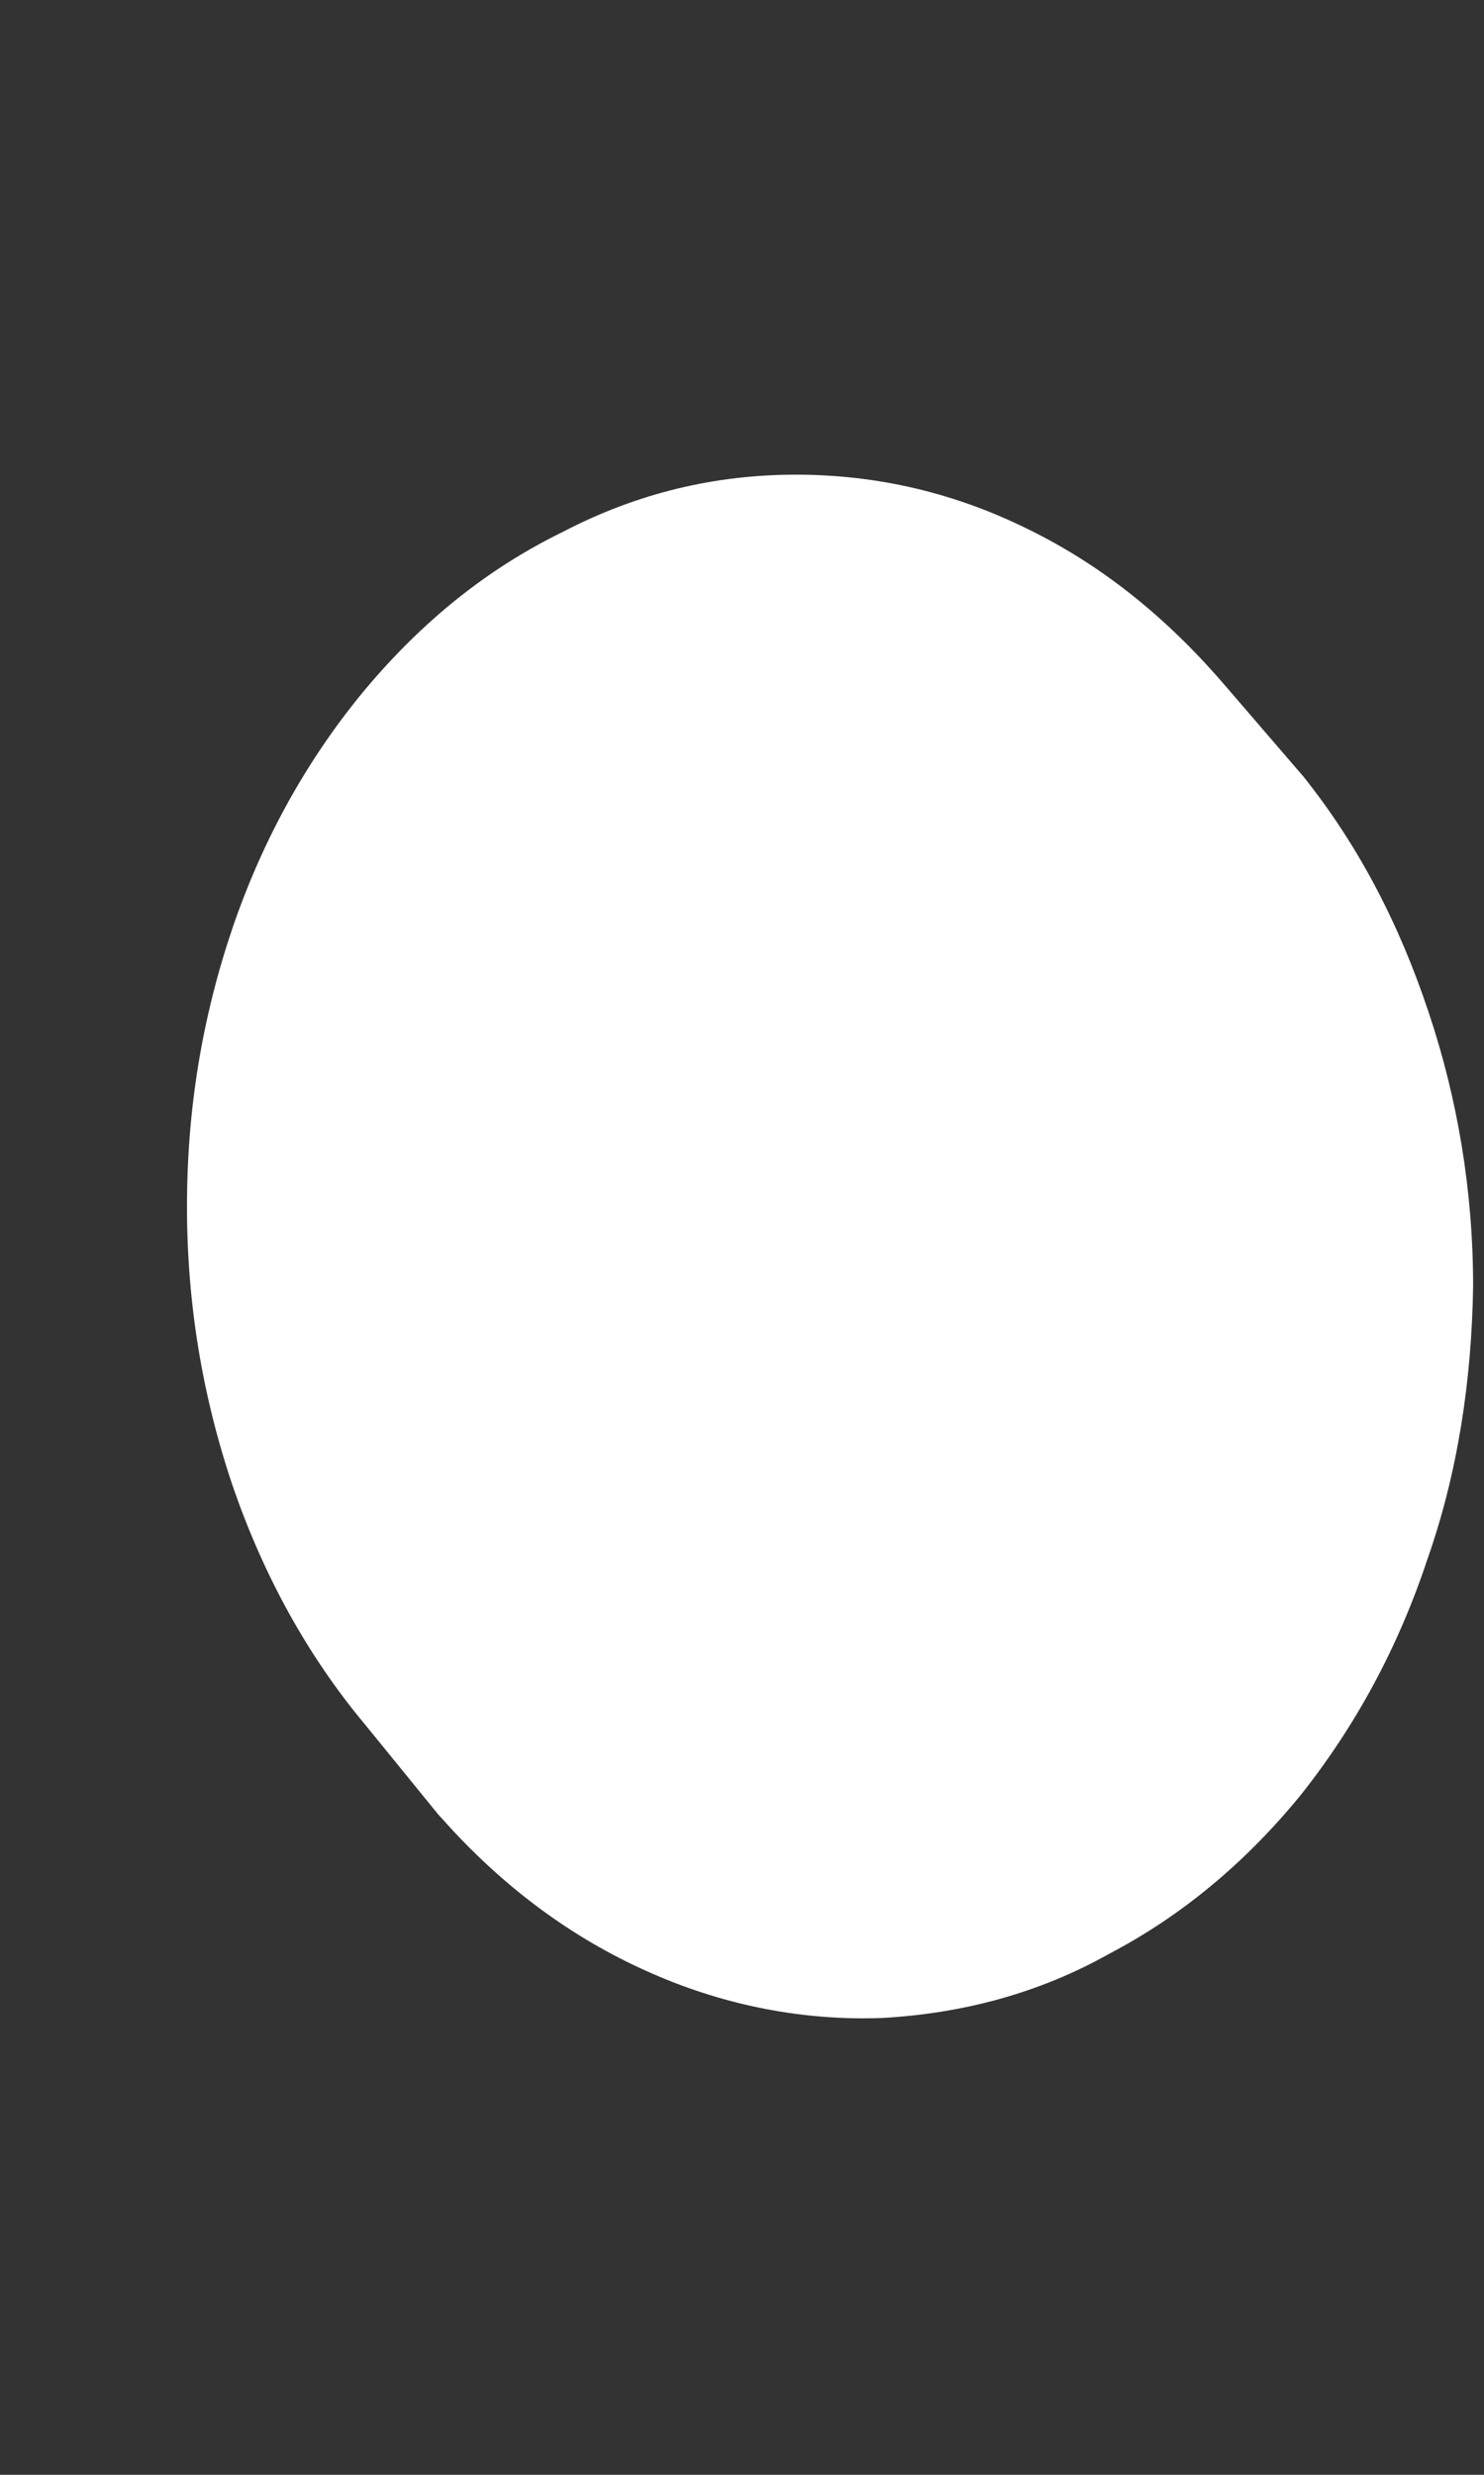 <svg width="3" height="5" viewBox="0 0 3 5" fill="none" xmlns="http://www.w3.org/2000/svg">
<rect x="0" y="0" width="3" height="5" fill="#333333" stroke="none"/>
<path d="M2.48 1.389L2.635 1.569C2.746 1.708 2.828 1.865 2.888 2.045C2.947 2.221 2.978 2.407 2.978 2.599C2.975 2.79 2.947 2.976 2.885 3.152C2.826 3.329 2.741 3.486 2.63 3.626C2.519 3.762 2.39 3.87 2.243 3.947C2.099 4.028 1.944 4.068 1.784 4.077C1.627 4.083 1.469 4.053 1.32 3.988C1.17 3.923 1.036 3.827 0.917 3.7L0.886 3.666L0.737 3.483C0.621 3.344 0.533 3.183 0.471 3.004C0.409 2.821 0.378 2.633 0.378 2.438C0.378 2.24 0.409 2.054 0.471 1.872C0.533 1.692 0.623 1.531 0.739 1.392C0.856 1.253 0.987 1.148 1.139 1.074C1.289 0.996 1.446 0.959 1.609 0.959C1.774 0.959 1.931 0.996 2.08 1.07C2.233 1.145 2.364 1.253 2.48 1.389Z" fill="white"/>
</svg>
